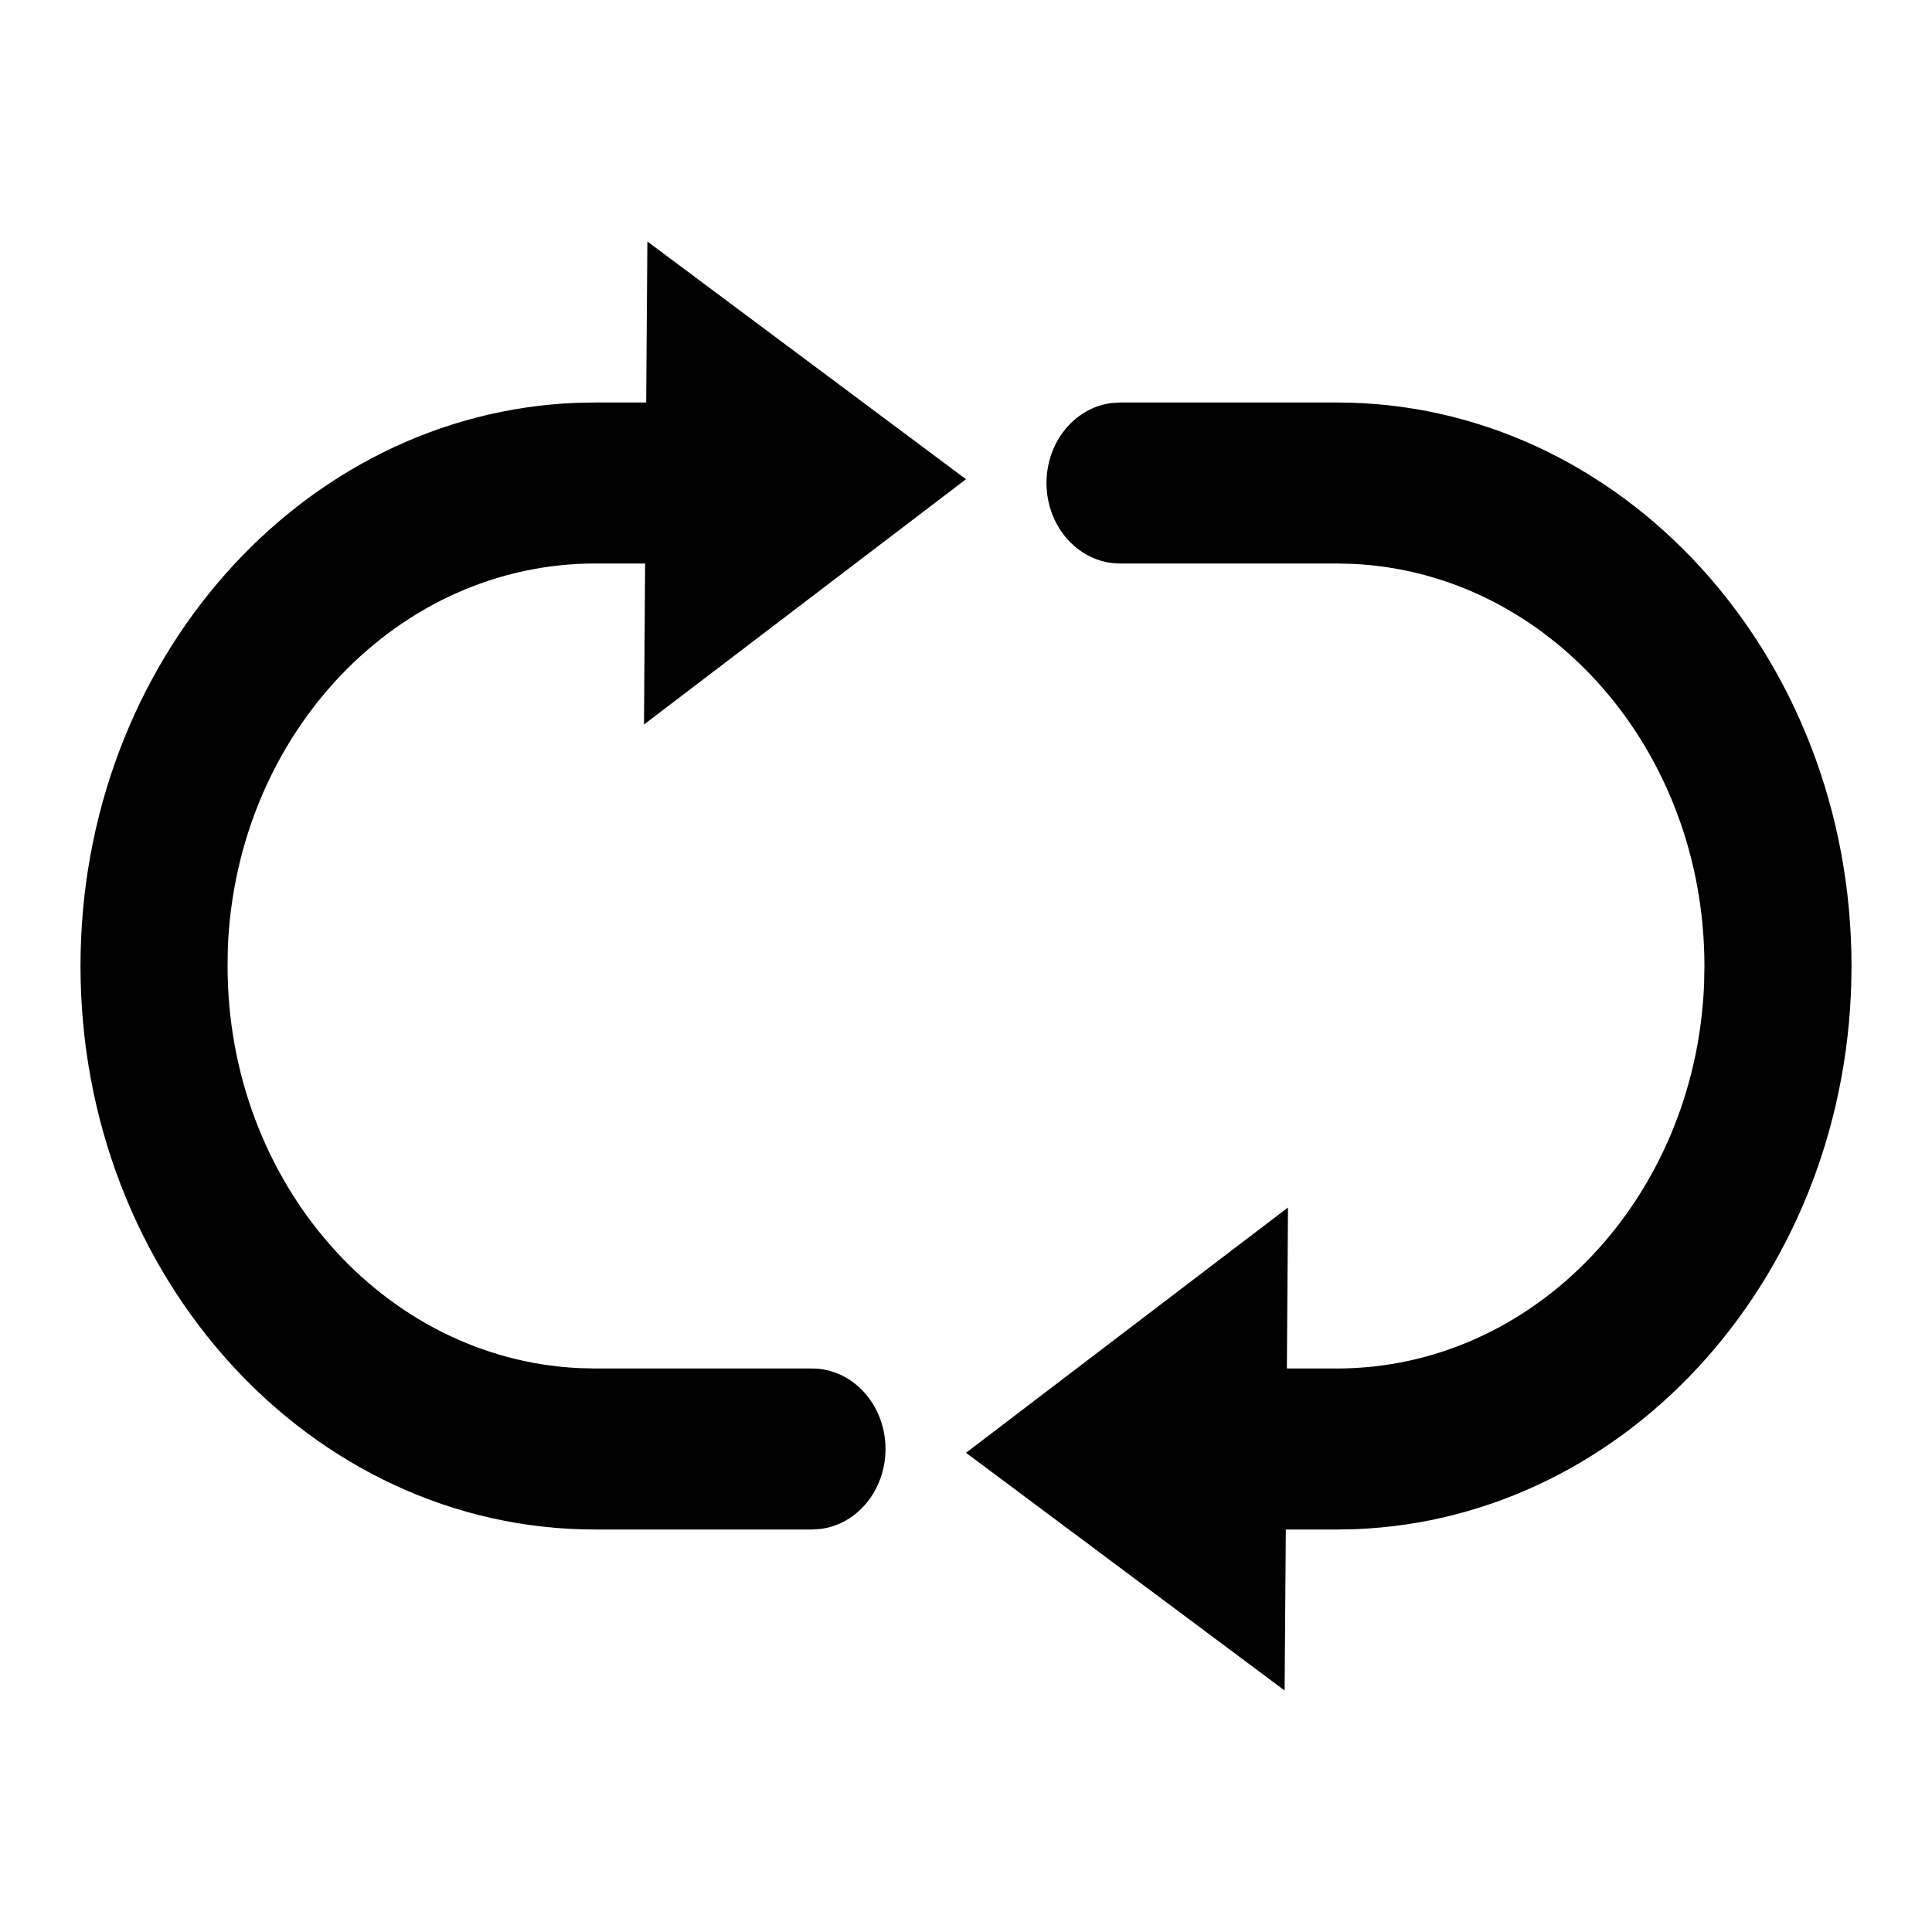 <svg xmlns="http://www.w3.org/2000/svg" width="1em" height="1em" viewBox="0 0 24 24">
    <path fill="currentColor" fill-rule="evenodd" d="M16.607 5C20.137 5 23 8.134 23 12c0 3.784-2.742 6.866-6.169 6.996l-.224.004h-.634l-.015 2L12 18.047 16 15l-.014 2h.62c2.455 0 4.457-2.12 4.563-4.777l.004-.223c0-2.687-1.935-4.879-4.363-4.995L16.607 7h-2.694C13.41 7 13 6.552 13 6c0-.513.353-.936.807-.993L13.913 5h2.694zM8.042 3L12 5.953 8 9l.014-2h-.62C4.938 7 2.936 9.12 2.83 11.777L2.827 12c0 2.687 1.935 4.879 4.363 4.995l.203.005h2.694c.504 0 .913.448.913 1 0 .513-.353.936-.807.993l-.106.007H7.393C3.863 19 1 15.866 1 12c0-3.784 2.742-6.866 6.169-6.996L7.393 5h.634l.015-2z"/>
</svg>
